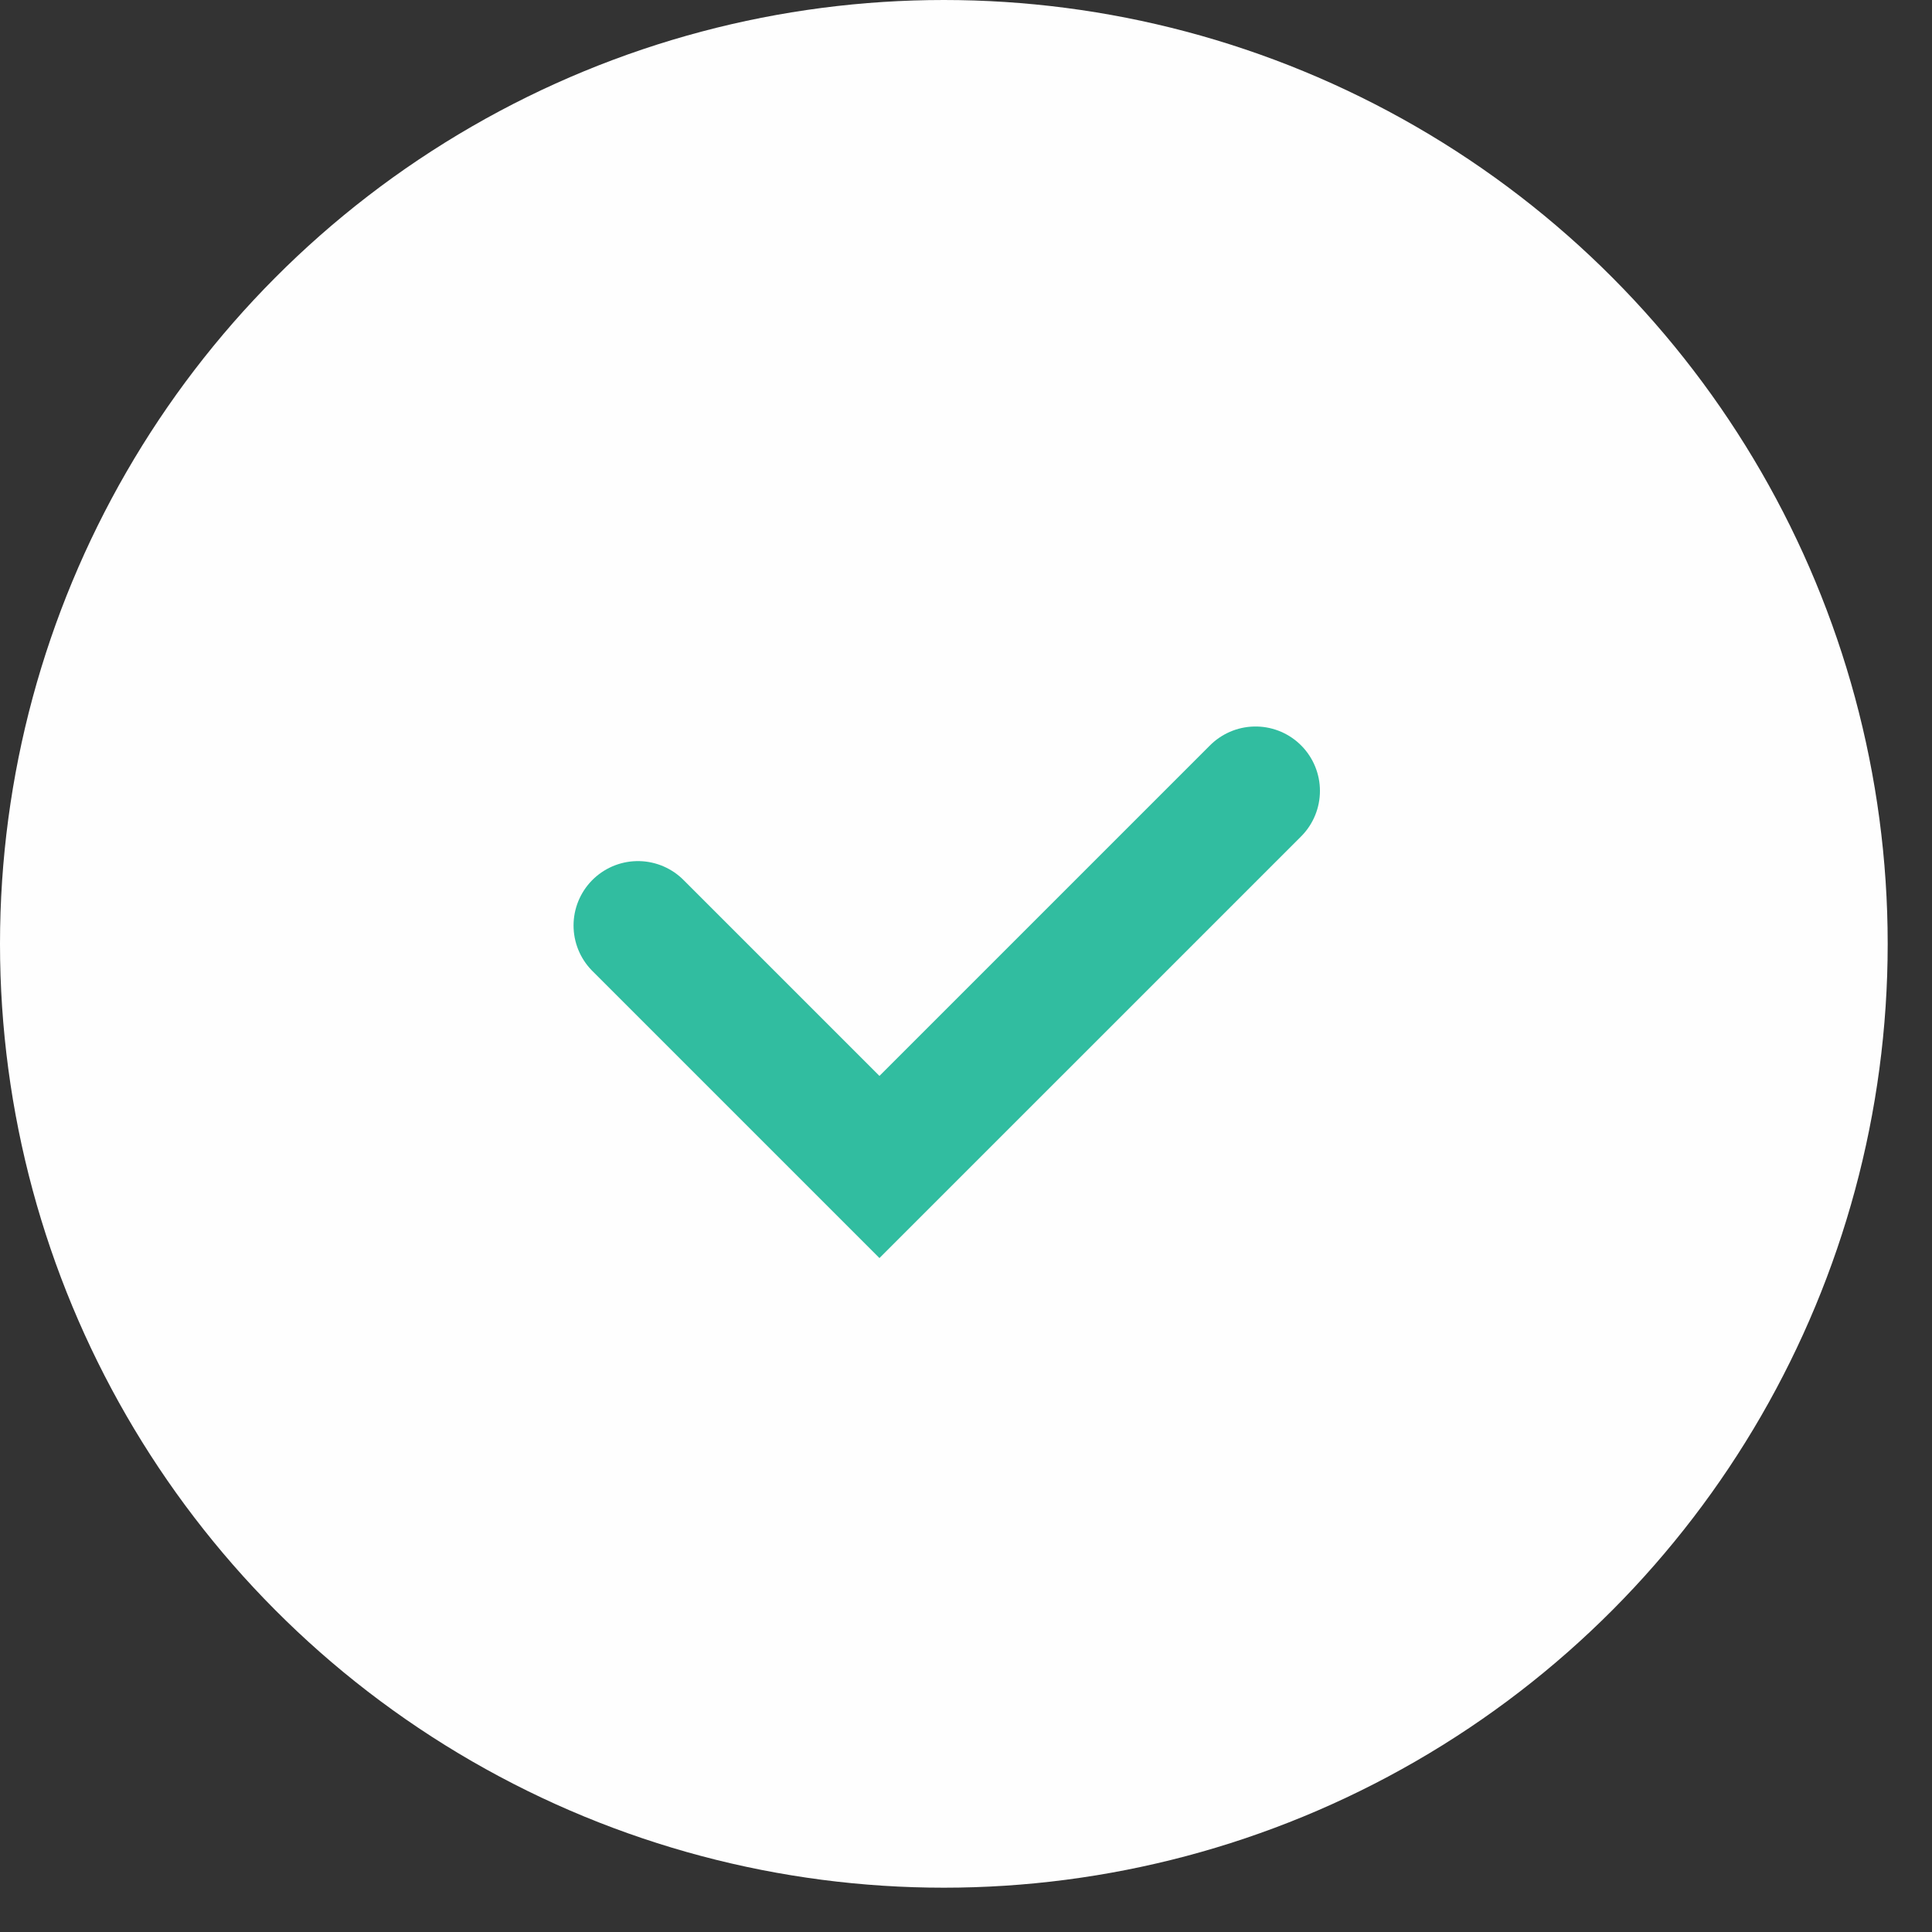 <svg width="30" height="30" viewBox="0 0 30 30" fill="none" xmlns="http://www.w3.org/2000/svg">
<rect x="0" y="0" width="30" height="30" fill="#333333" stroke="none"/>
<circle cx="14.656" cy="14.656" r="14.656" fill="#FEFEFE"/>
<path d="M19.496 12.281L13.656 18.121L9.906 14.371" stroke="#31BDA0" stroke-width="2" stroke-linecap="round"/>
</svg>
